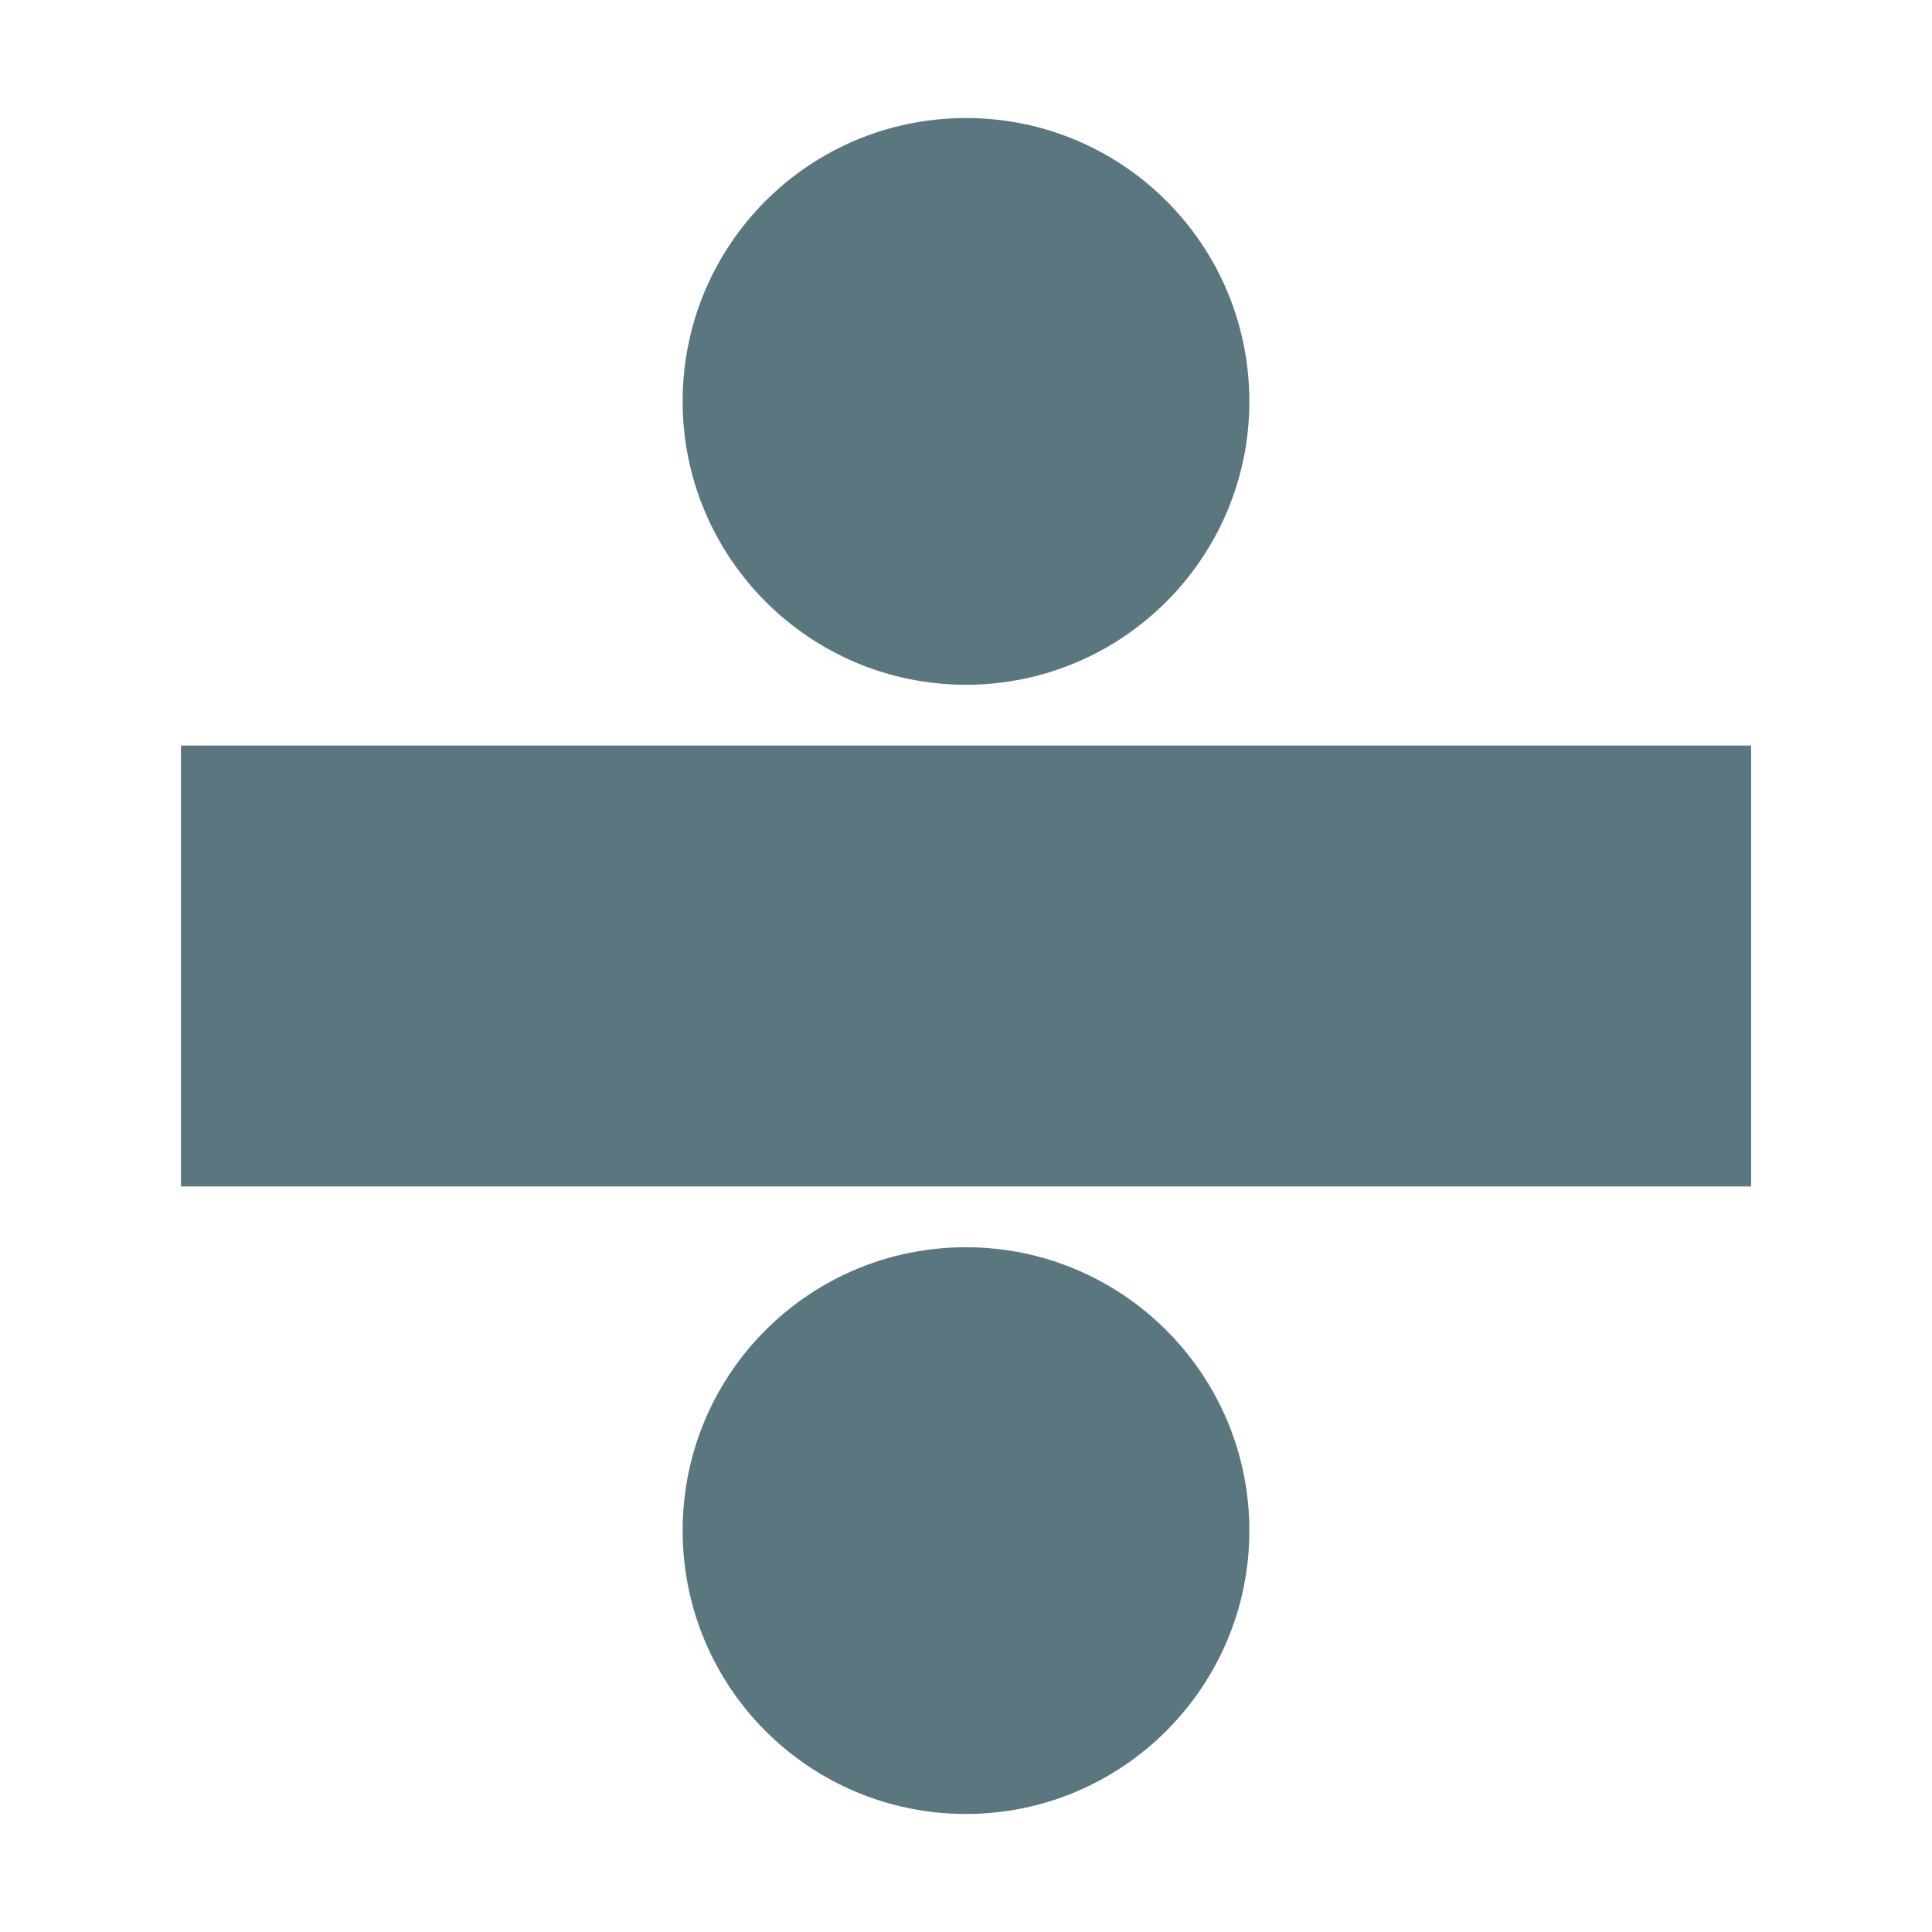 <svg xmlns="http://www.w3.org/2000/svg" viewBox="0, 0, 30, 30">
                    <g><path d="M15,10.133c2.146,0,3.9-1.743,3.9-3.9c0-2.158-1.744-3.9-3.9-3.9c-2.158,0-3.9,1.742-3.9,3.9 C11.1,8.379,12.842,10.133,15,10.133z M15,19.867c-2.158,0-3.9,1.743-3.9,3.9s1.742,3.9,3.9,3.9c2.146,0,3.9-1.743,3.9-3.9 S17.147,19.867,15,19.867z M3.31,12.077v5.846h23.381v-5.846H3.31z" fill="#5A767F" stroke="#5A767F"></path></g>
                </svg>